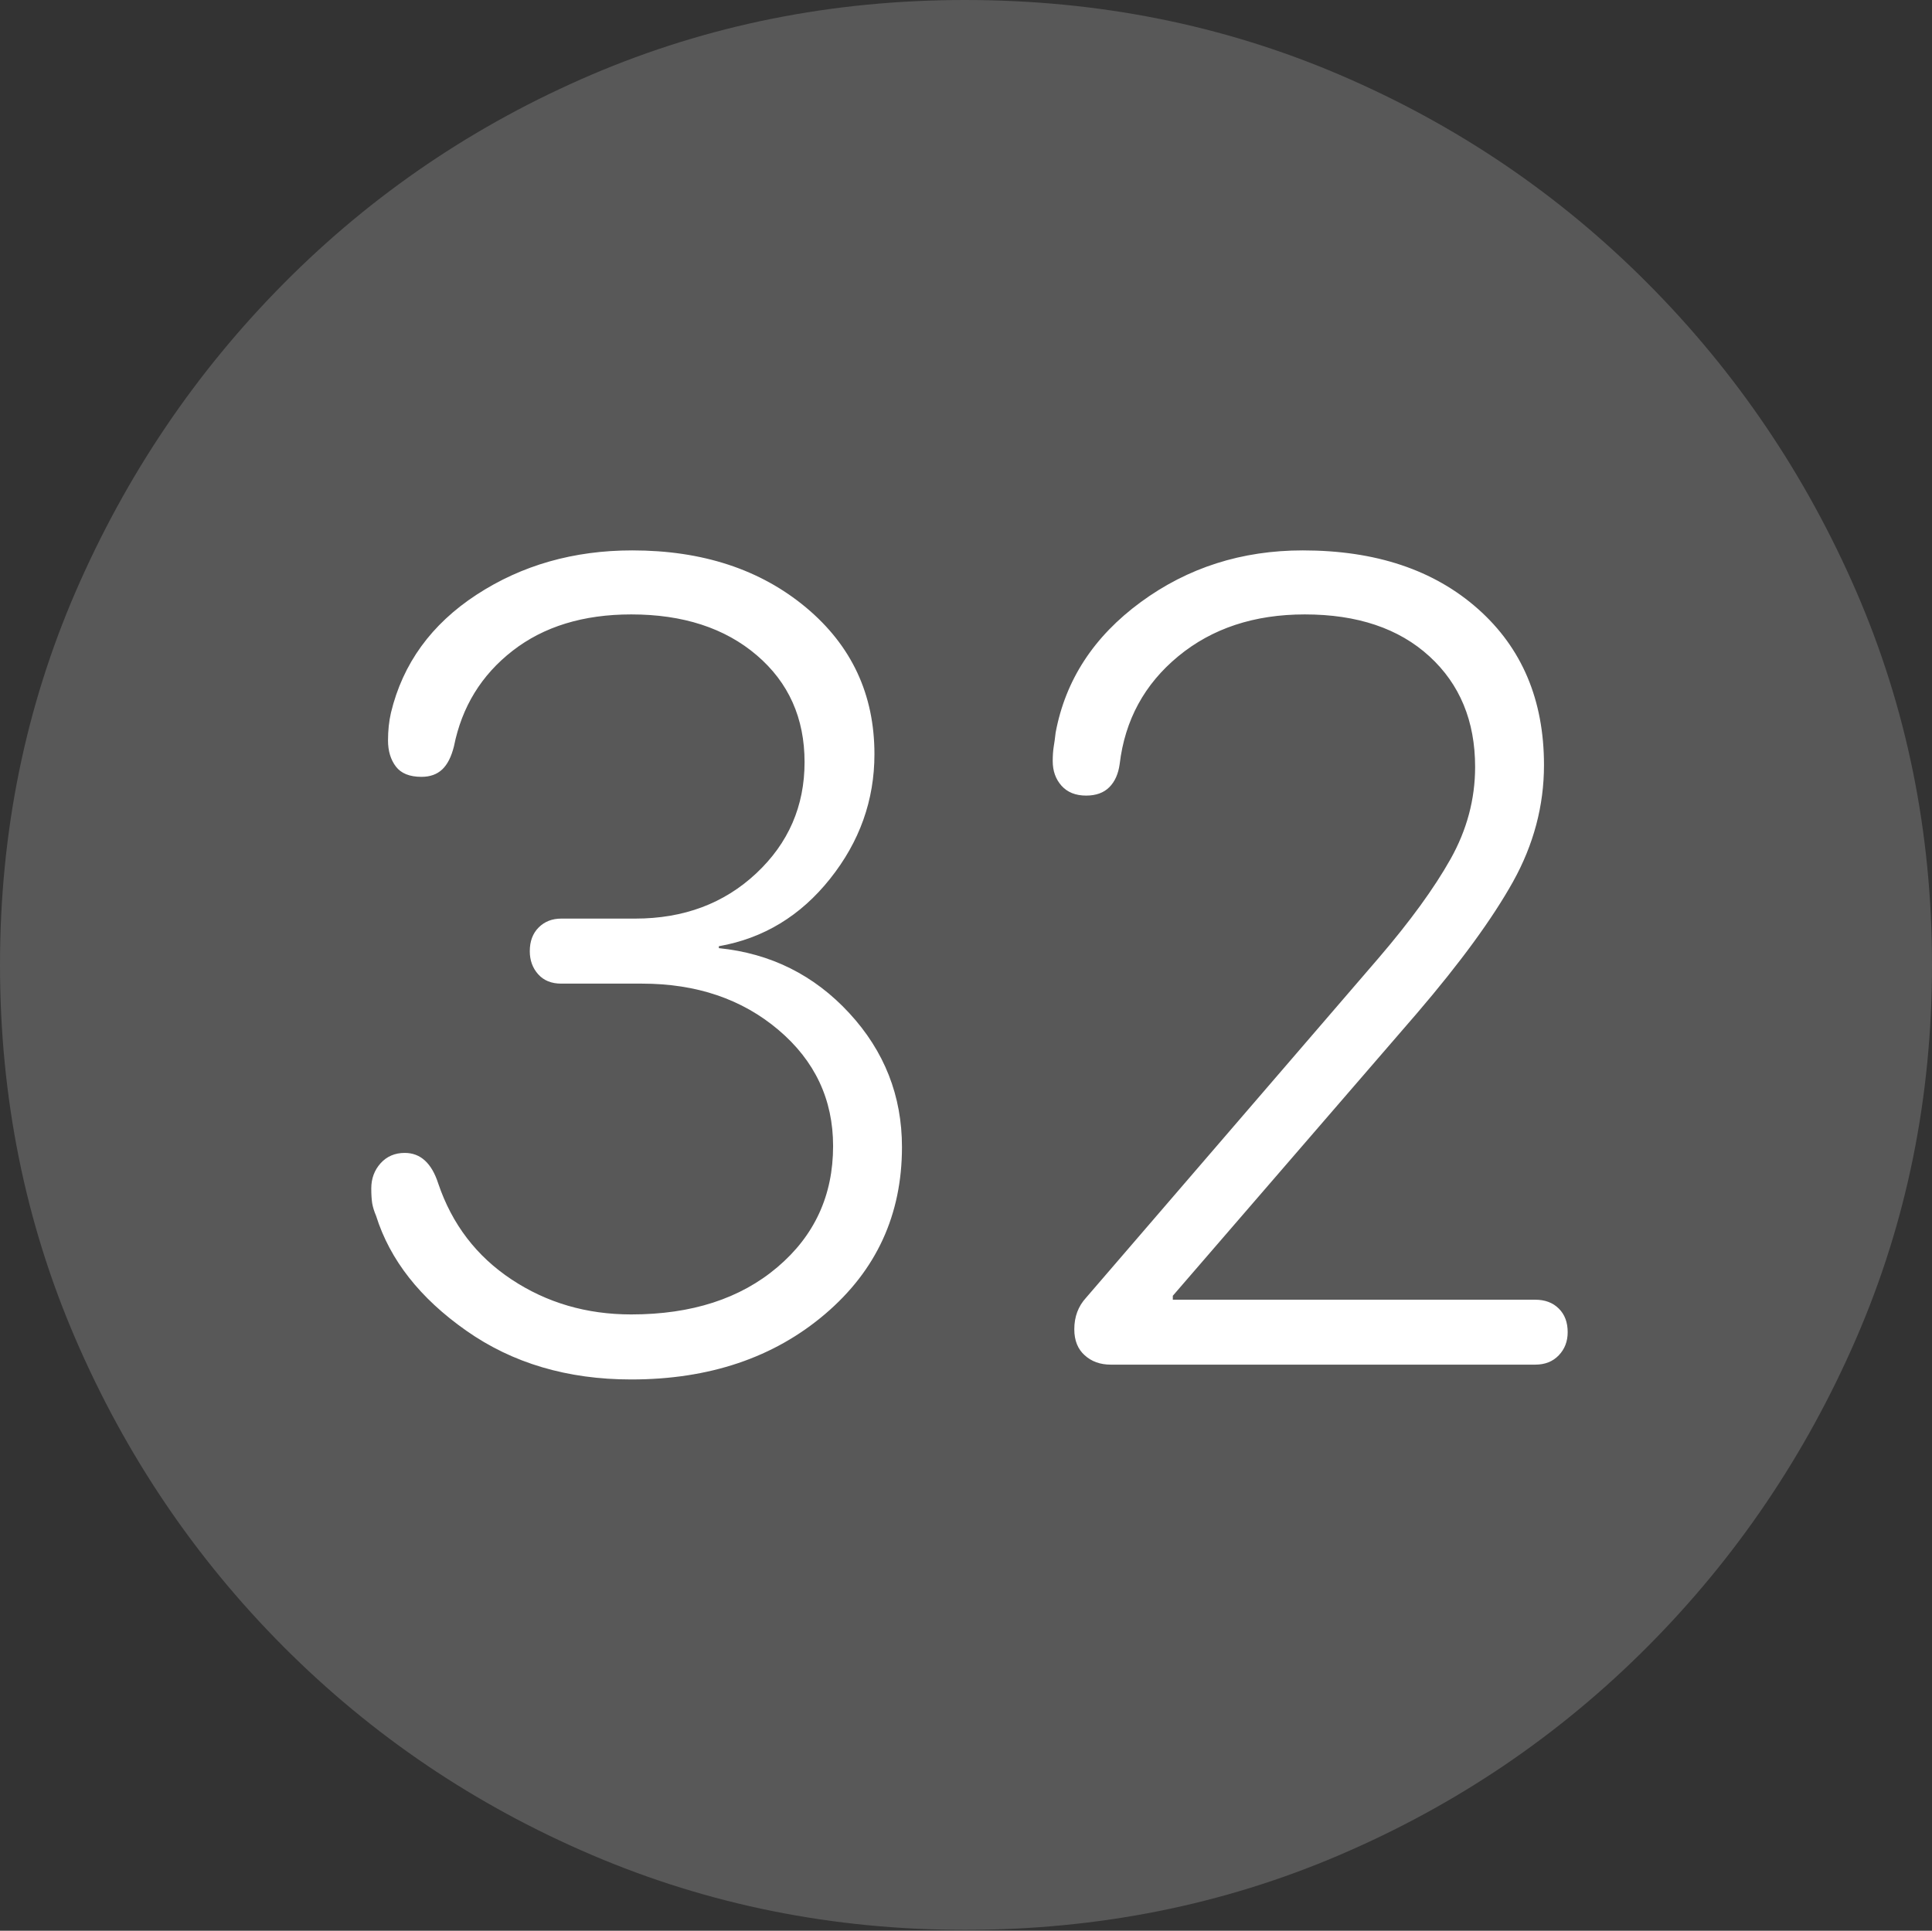 <?xml version="1.0" encoding="UTF-8"?>
<!--Generator: Apple Native CoreSVG 175-->
<!DOCTYPE svg
PUBLIC "-//W3C//DTD SVG 1.1//EN"
       "http://www.w3.org/Graphics/SVG/1.1/DTD/svg11.dtd">
<svg version="1.1" xmlns="http://www.w3.org/2000/svg" xmlns:xlink="http://www.w3.org/1999/xlink" width="19.16" height="19.15">
 <rect width="100%" height="100%" fill="#333333" stroke="none"/>
 <g>
  <rect height="19.15" opacity="0" width="19.16" x="0" y="0"/>
  <path d="M9.57 19.141Q11.553 19.141 13.286 18.398Q15.02 17.656 16.338 16.333Q17.656 15.01 18.408 13.276Q19.16 11.543 19.16 9.57Q19.16 7.598 18.408 5.864Q17.656 4.131 16.338 2.808Q15.02 1.484 13.286 0.742Q11.553 0 9.57 0Q7.598 0 5.864 0.742Q4.131 1.484 2.817 2.808Q1.504 4.131 0.752 5.864Q0 7.598 0 9.57Q0 11.543 0.747 13.276Q1.494 15.01 2.812 16.333Q4.131 17.656 5.869 18.398Q7.607 19.141 9.57 19.141Z" fill="rgba(255,255,255,0.18)"/>
  <path d="M6.26 13.682Q5.312 13.682 4.624 13.198Q3.936 12.715 3.73 12.06Q3.701 11.992 3.691 11.934Q3.682 11.875 3.682 11.787Q3.682 11.641 3.774 11.538Q3.867 11.435 4.014 11.435Q4.248 11.435 4.346 11.738Q4.551 12.344 5.073 12.69Q5.596 13.037 6.26 13.037Q7.158 13.037 7.71 12.568Q8.262 12.1 8.262 11.367Q8.262 10.674 7.72 10.215Q7.178 9.756 6.367 9.756L5.566 9.756Q5.42 9.756 5.337 9.663Q5.254 9.57 5.254 9.434Q5.254 9.287 5.342 9.199Q5.43 9.111 5.566 9.111L6.299 9.111Q7.021 9.111 7.5 8.662Q7.979 8.213 7.979 7.559Q7.979 6.904 7.505 6.499Q7.031 6.094 6.26 6.094Q5.547 6.094 5.083 6.455Q4.619 6.816 4.502 7.402Q4.463 7.559 4.385 7.632Q4.307 7.705 4.18 7.705Q4.004 7.705 3.926 7.603Q3.848 7.5 3.848 7.344Q3.848 7.197 3.877 7.07Q4.053 6.338 4.727 5.898Q5.4 5.459 6.27 5.459Q7.314 5.459 7.993 6.025Q8.672 6.592 8.672 7.48Q8.672 8.164 8.232 8.716Q7.793 9.268 7.129 9.385L7.129 9.404Q7.9 9.482 8.423 10.049Q8.945 10.615 8.945 11.377Q8.945 12.383 8.184 13.032Q7.422 13.682 6.26 13.682ZM11.016 13.535Q10.859 13.535 10.757 13.442Q10.654 13.35 10.654 13.184Q10.654 12.998 10.771 12.871L13.672 9.502Q14.141 8.955 14.385 8.521Q14.629 8.086 14.629 7.607Q14.629 6.924 14.175 6.509Q13.721 6.094 12.94 6.094Q12.188 6.094 11.685 6.509Q11.182 6.924 11.104 7.578Q11.084 7.725 11.001 7.808Q10.918 7.891 10.771 7.891Q10.615 7.891 10.527 7.793Q10.44 7.695 10.44 7.549Q10.44 7.471 10.449 7.412Q10.459 7.354 10.469 7.266Q10.615 6.484 11.313 5.972Q12.012 5.459 12.92 5.459Q14.004 5.459 14.658 6.04Q15.312 6.621 15.312 7.588Q15.312 8.193 15.005 8.745Q14.697 9.297 14.053 10.049L11.631 12.852L11.631 12.891L15.225 12.891Q15.371 12.891 15.459 12.979Q15.547 13.066 15.547 13.213Q15.547 13.35 15.459 13.442Q15.371 13.535 15.225 13.535Z" fill="#ffffff"/>
 </g>
</svg>
